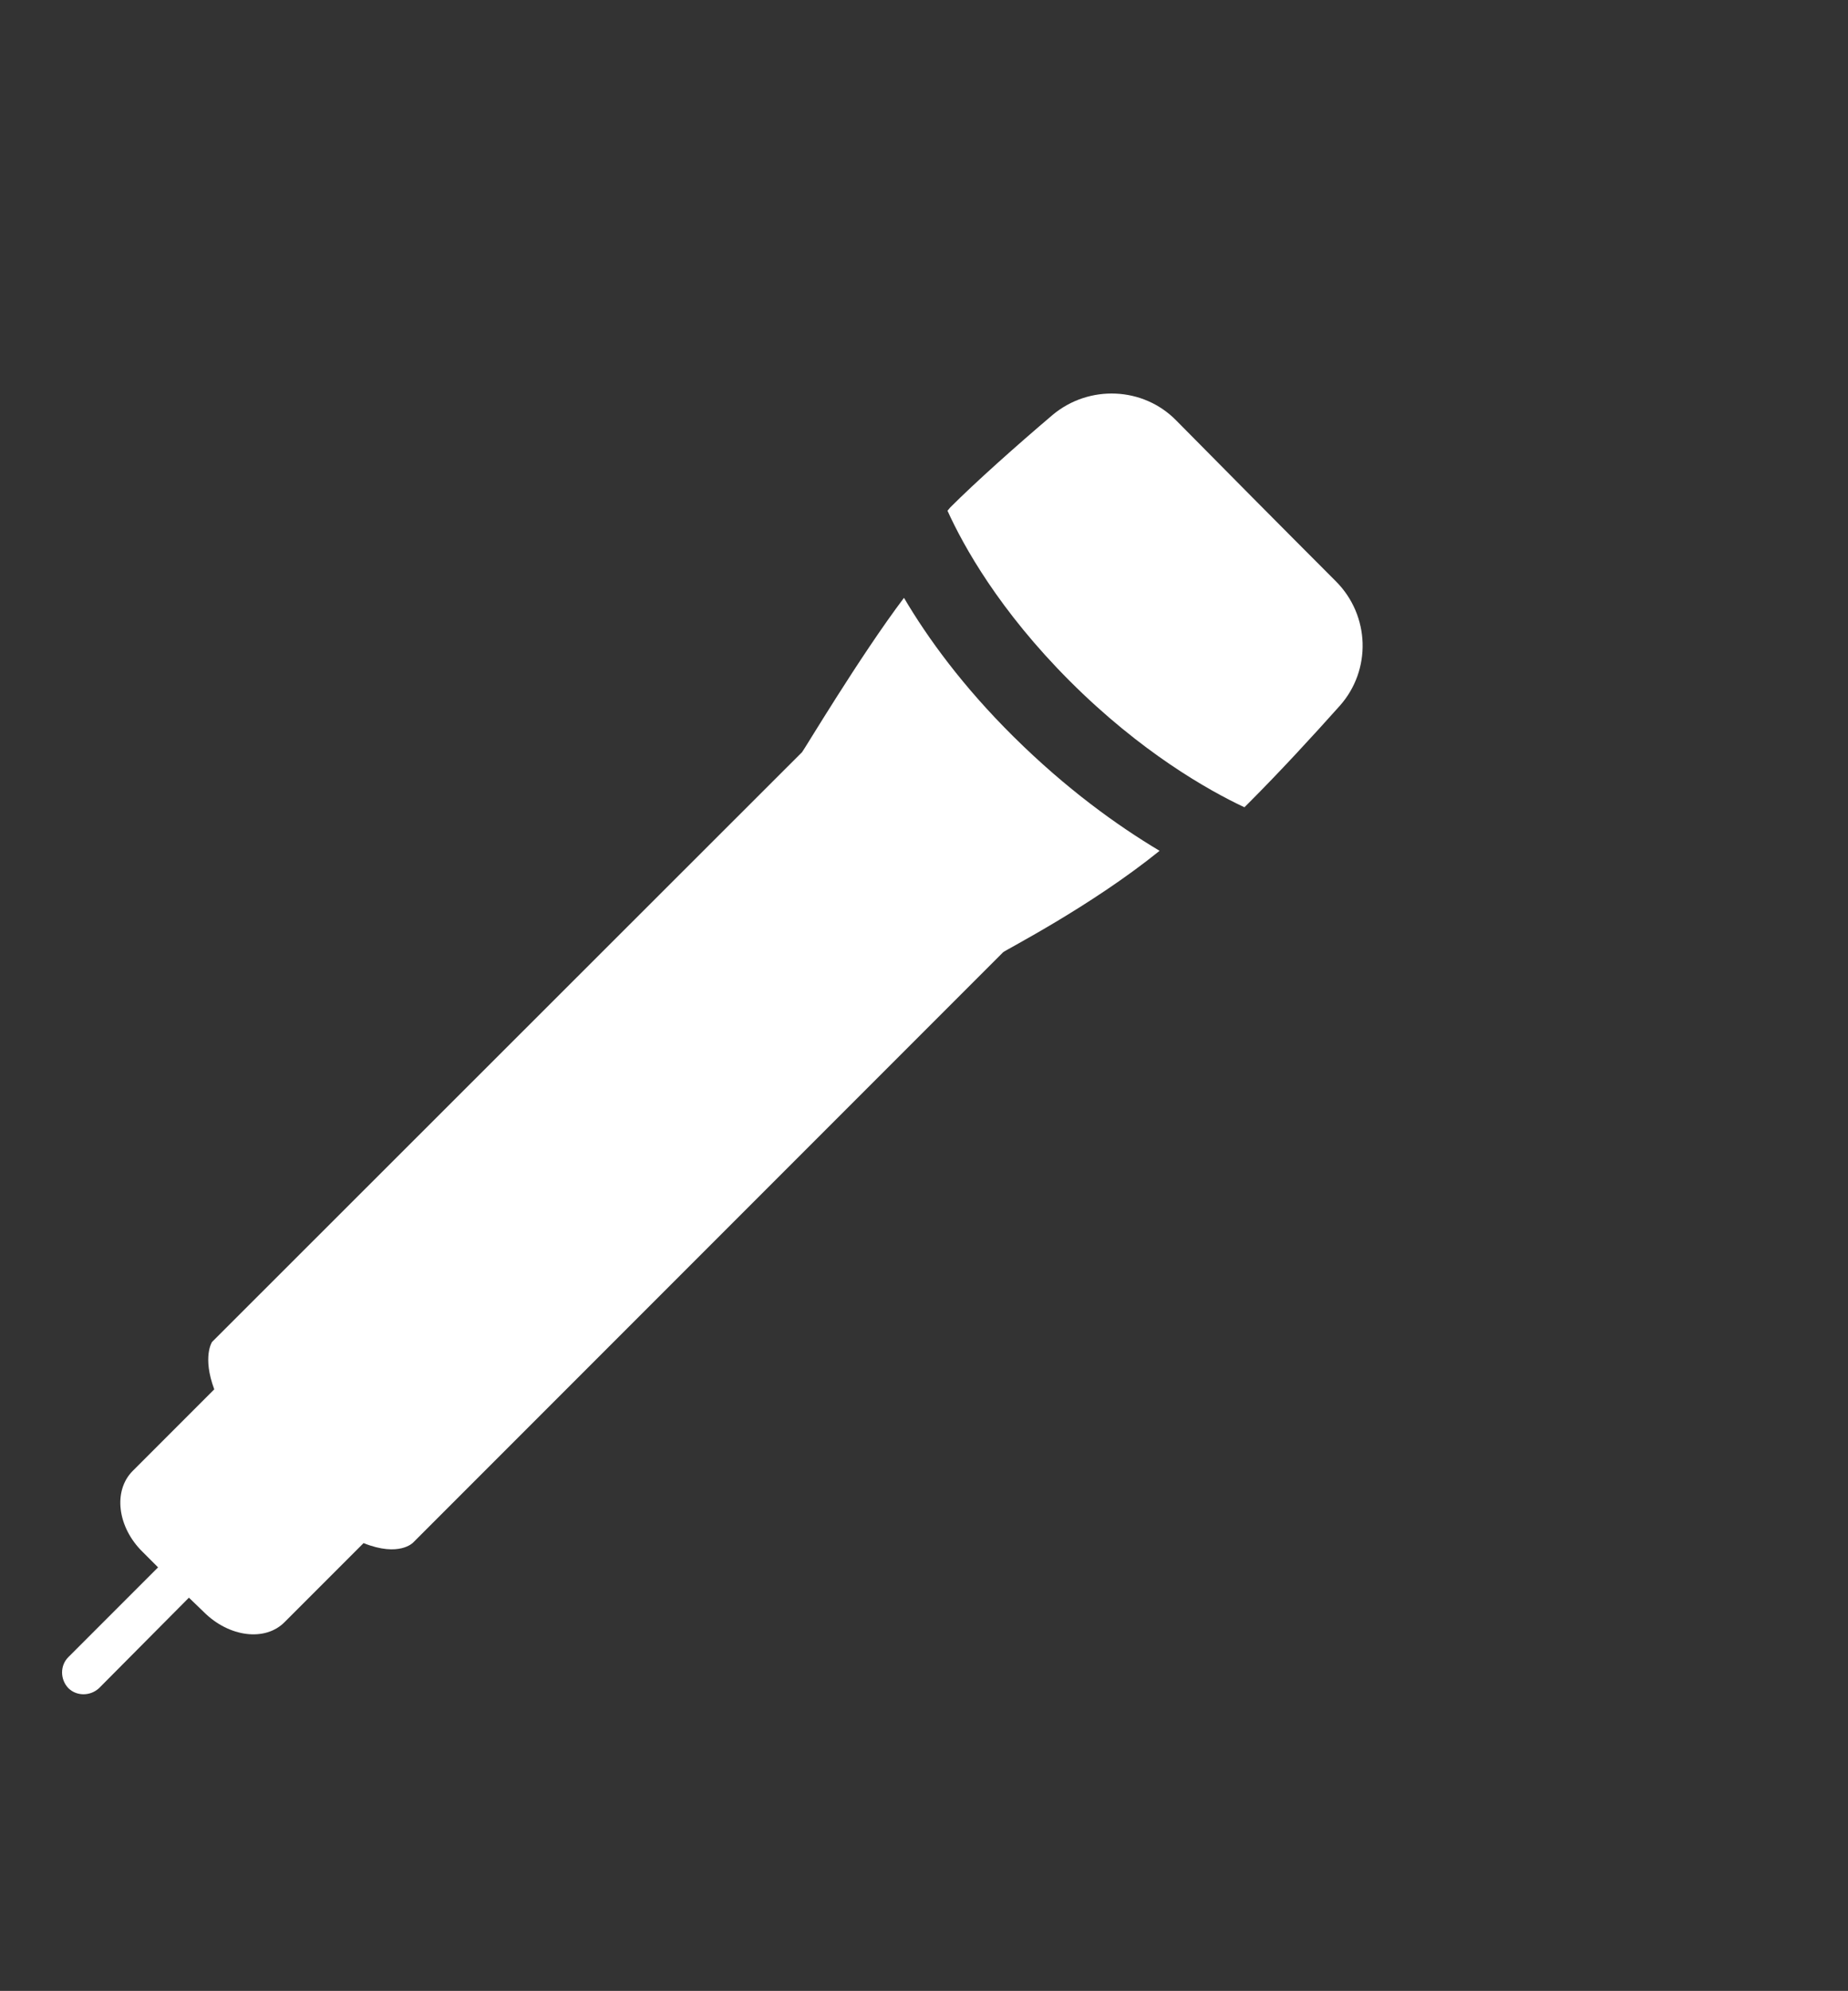 <?xml version="1.0" encoding="UTF-8" standalone="no"?>
<!-- Created with Inkscape (http://www.inkscape.org/) -->

<svg
   xmlns:dc="http://purl.org/dc/elements/1.1/"
   xmlns:cc="http://creativecommons.org/ns#"
   xmlns:rdf="http://www.w3.org/1999/02/22-rdf-syntax-ns#"
   xmlns:svg="http://www.w3.org/2000/svg"
   xmlns="http://www.w3.org/2000/svg"
   xmlns:sodipodi="http://sodipodi.sourceforge.net/DTD/sodipodi-0.dtd"
   xmlns:inkscape="http://www.inkscape.org/namespaces/inkscape"
   version="1.0"
   width="59.376"
   height="63.933"
   id="svg3465"
   sodipodi:version="0.32"
   inkscape:version="0.92.4 (5da689c313, 2019-01-14)"
   sodipodi:docname="sing_pbox.svg"
   inkscape:output_extension="org.inkscape.output.svg.inkscape">
  <rect width="100%" height="100%" fill="#333333" stroke="none"/>
  <sodipodi:namedview
     inkscape:cy="53.972075"
     inkscape:cx="-95.724175"
     inkscape:zoom="3.1465925"
     inkscape:window-height="1017"
     inkscape:window-width="1920"
     inkscape:pageshadow="2"
     inkscape:pageopacity="0"
     guidetolerance="10.0"
     gridtolerance="10.0"
     objecttolerance="10.0"
     borderopacity="1.0"
     bordercolor="#666666"
     pagecolor="#ffffff"
     id="base"
     showguides="true"
     inkscape:guide-bbox="true"
     inkscape:window-x="-8"
     inkscape:window-y="-8"
     inkscape:current-layer="svg3465"
     showgrid="false"
     inkscape:window-maximized="1"
     inkscape:pagecheckerboard="true">
    <sodipodi:guide
       orientation="vertical"
       position="-118.283"
       id="guide17996"
       inkscape:locked="false" />
    <sodipodi:guide
       orientation="vertical"
       position="-110.343"
       id="guide17998"
       inkscape:locked="false" />
  </sodipodi:namedview>
  <defs
     id="defs3467">
    <inkscape:perspective
       sodipodi:type="inkscape:persp3d"
       inkscape:vp_x="0 : 300 : 1"
       inkscape:vp_y="0 : 1000 : 0"
       inkscape:vp_z="800 : 300 : 1"
       inkscape:persp3d-origin="400 : 200 : 1"
       id="perspective14" />
  </defs>
  <g
     transform="matrix(0.177,0,0,0.177,0.229,10.861)"
     id="g46"
     style="fill:#ffffff">
    <g
       id="g44"
       style="fill:#ffffff">
      <g
         id="g12"
         style="fill:#ffffff">
        <g
           id="g10"
           style="fill:#ffffff">
          <path
             style="fill:#ffffff"
             inkscape:connector-curvature="0"
             d="m 212.2,14.9 c -6,-6.1 -15.8,-6.5 -22.4,-1 -6.6,5.6 -14,12.2 -18.6,16.8 -0.2,0.2 -0.3,0.4 -0.5,0.6 2.9,6.4 9.4,18.1 22.2,30.9 12.9,12.9 25.1,19.8 31.7,22.9 0.3,-0.3 0.6,-0.6 0.8,-0.8 5.5,-5.5 11.5,-12 16.5,-17.6 5.8,-6.5 5.5,-16.4 -0.7,-22.6 -9.7,-9.7 -21,-21.1 -29,-29.2 z"
             id="path4" />
          <g
             id="g8"
             style="fill:#ffffff">
            <path
               style="fill:#ffffff"
               inkscape:connector-curvature="0"
               d="m 162.8,47.1 c -8,10.6 -18.2,27.7 -18.5,28 l -107.1,107 c 0,0 -1.8,2.7 0.4,8.6 l -14.8,14.8 c -3.6,3.6 -2.8,10.2 1.8,14.7 l 2.8,2.8 -16.3,16.3 c -1.5,1.5 -1.5,4 0,5.6 1.5,1.5 4,1.5 5.6,0 l 16.3,-16.4 2.7,2.6 c 4.6,4.6 11.2,5.4 14.7,1.8 l 14.3,-14.3 c 6.5,2.6 9,-0.1 9,-0.1 L 180.8,111.4 C 181.2,111 196.7,103.1 209.2,93 201.5,88.4 192.3,81.8 182.7,72.3 173.5,63.2 167.1,54.4 162.8,47.1 Z"
               id="path6" />
          </g>
        </g>
      </g>
      <g
         id="g14"
         style="fill:#ffffff" />
      <g
         id="g16"
         style="fill:#ffffff" />
      <g
         id="g18"
         style="fill:#ffffff" />
      <g
         id="g20"
         style="fill:#ffffff" />
      <g
         id="g22"
         style="fill:#ffffff" />
      <g
         id="g24"
         style="fill:#ffffff" />
      <g
         id="g26"
         style="fill:#ffffff" />
      <g
         id="g28"
         style="fill:#ffffff" />
      <g
         id="g30"
         style="fill:#ffffff" />
      <g
         id="g32"
         style="fill:#ffffff" />
      <g
         id="g34"
         style="fill:#ffffff" />
      <g
         id="g36"
         style="fill:#ffffff" />
      <g
         id="g38"
         style="fill:#ffffff" />
      <g
         id="g40"
         style="fill:#ffffff" />
      <g
         id="g42"
         style="fill:#ffffff" />
    </g>
  </g>
</svg>
